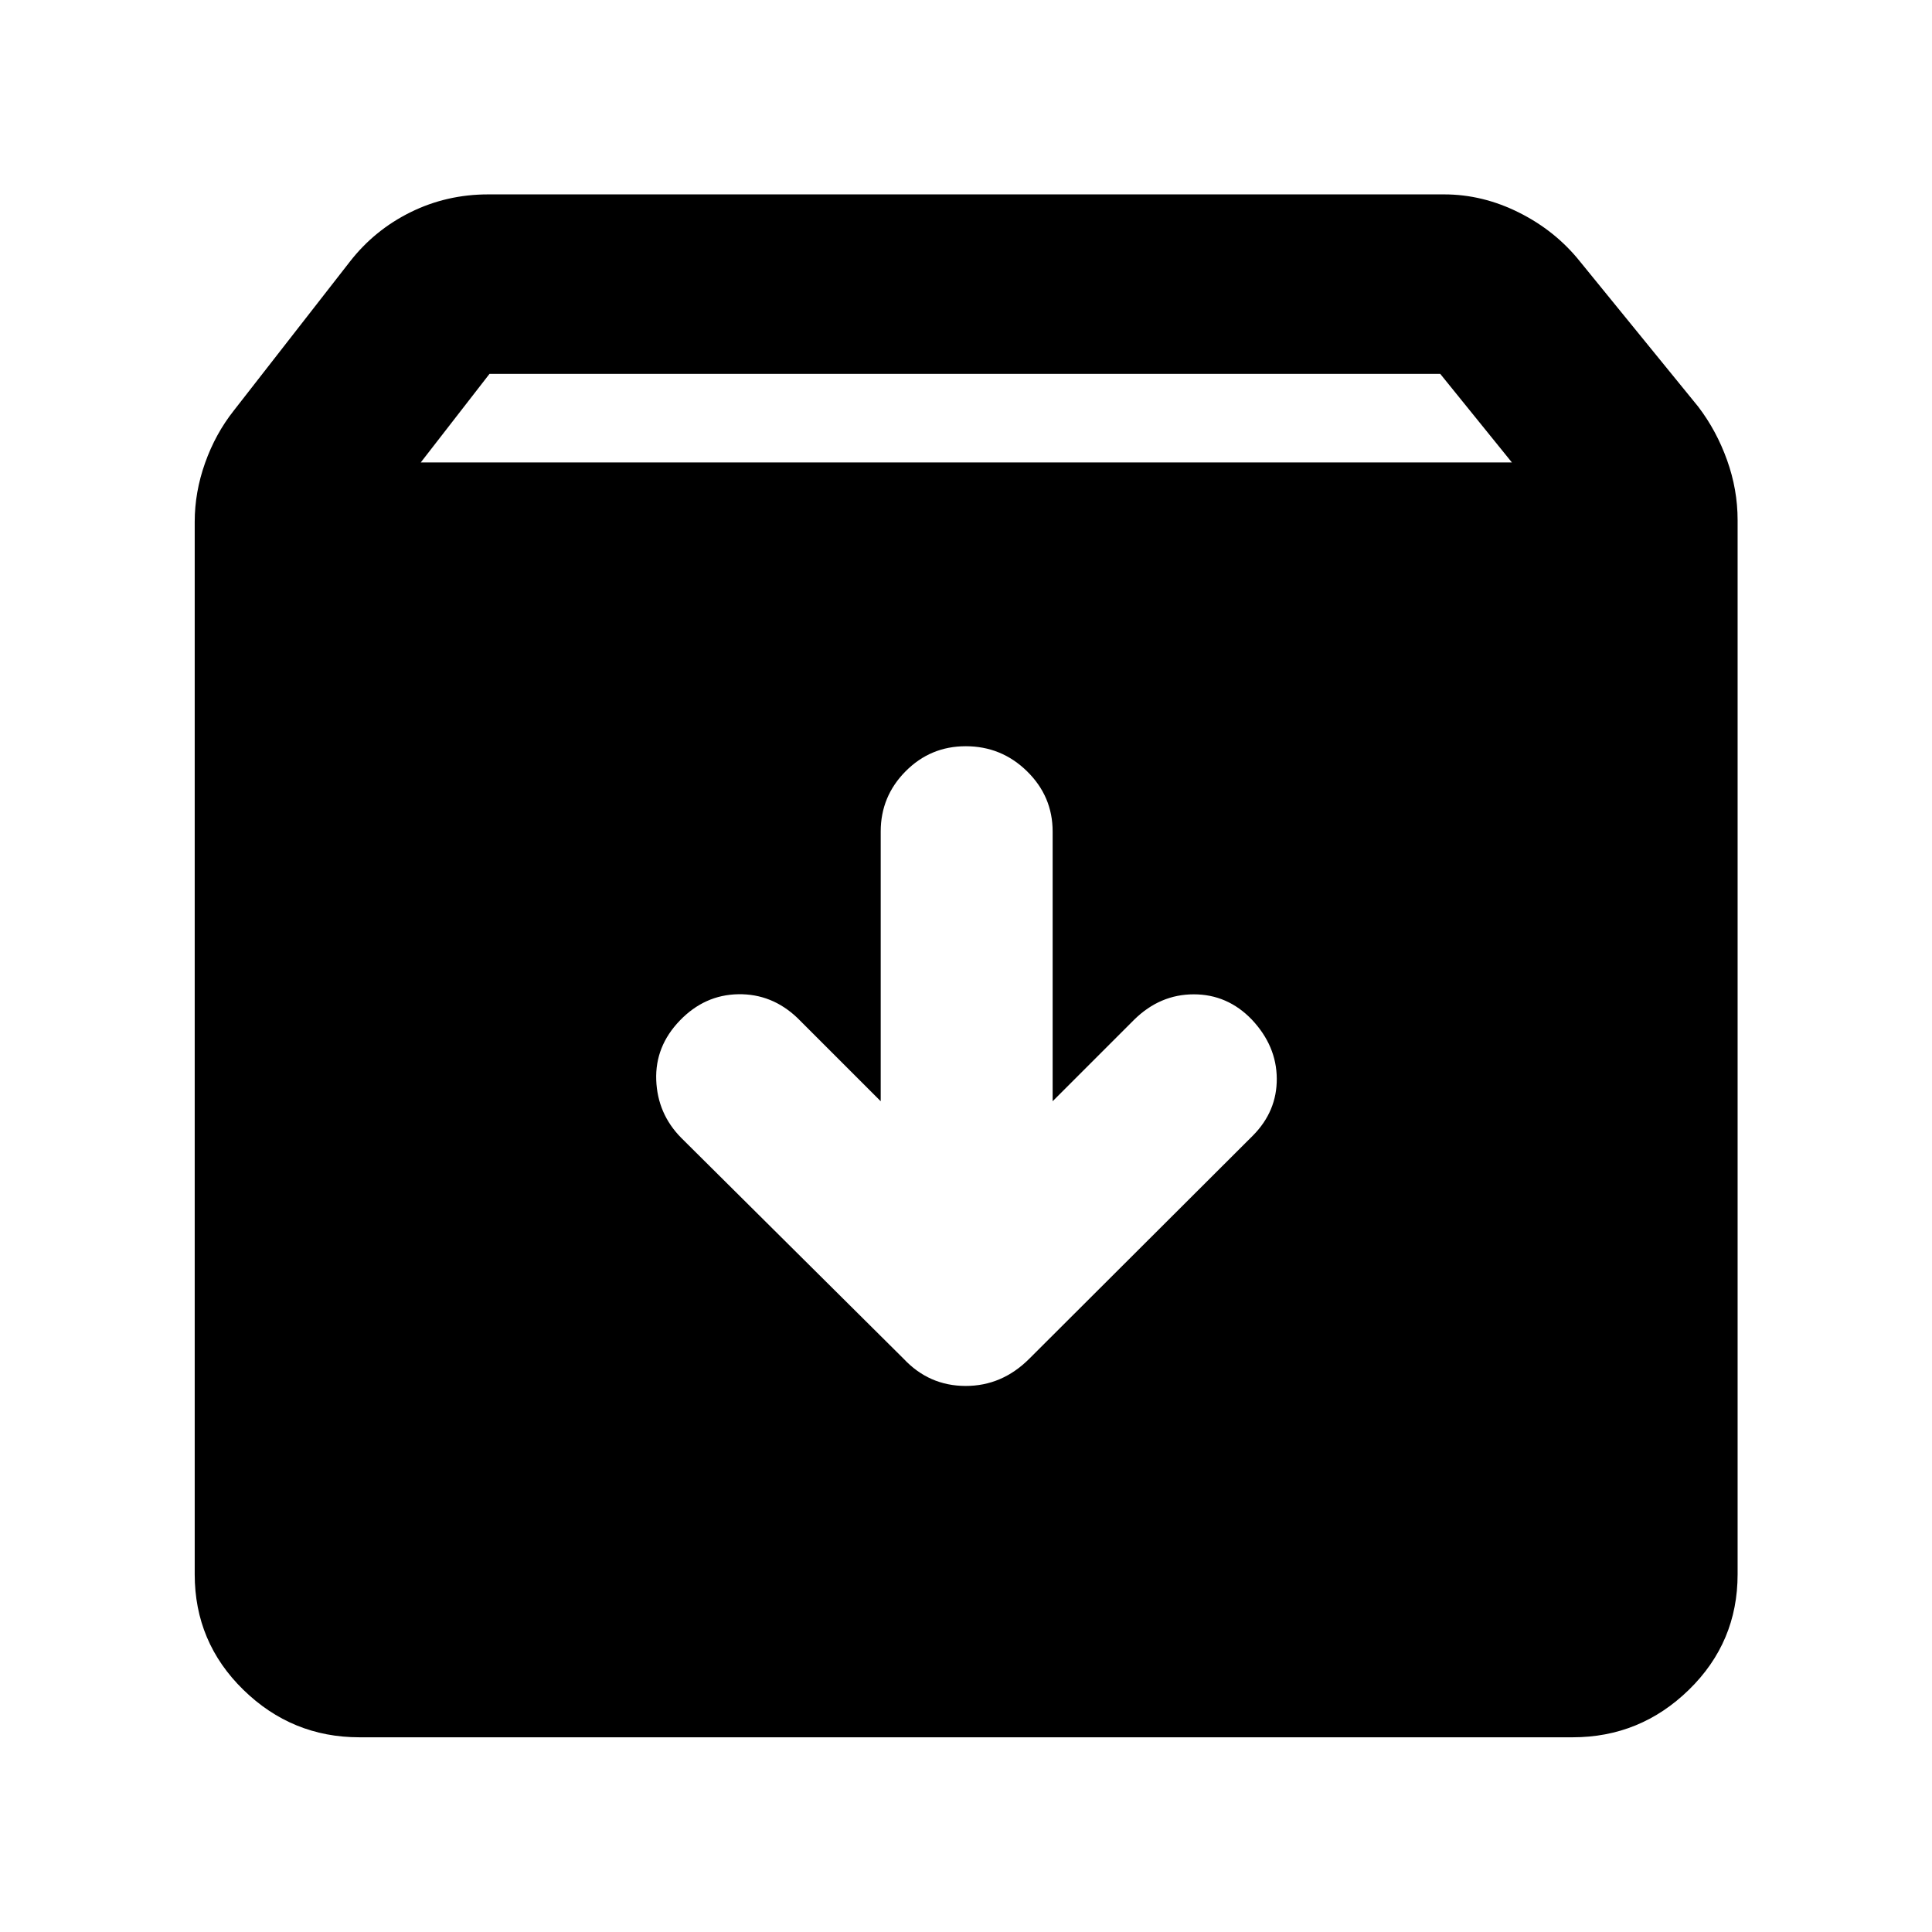 <svg xmlns="http://www.w3.org/2000/svg" height="40" viewBox="0 -960 960 960" width="40"><path d="M178.59-96.75q-33.53 0-57.68-23.61-24.16-23.6-24.16-57.38v-522.94q0-14.81 5.16-29.3 5.15-14.49 14.28-26.03l57.75-74.09q12.19-15.63 30.09-24.47 17.91-8.84 38.54-8.84h475.02q19.16 0 37.22 9.04t30.25 24.27l58.82 72.23q9.06 11.89 14.29 26.51 5.24 14.61 5.24 29.82v523.8q0 33.78-24.2 57.38-24.2 23.61-57.8 23.61H178.59Zm30.49-633.47h542.17l-35.6-44H243.23l-34.15 44ZM479.85-589.2q-17.52 0-29.88 12.47-12.35 12.46-12.35 29.92v134.01l-41.37-41.37q-12.67-12.08-29.41-11.8-16.74.29-29.06 13.1t-11.7 29.55q.62 16.73 12.37 28.67l110.56 109.82q12.64 13.46 30.75 13.5 18.11.04 31.66-13.5l111.13-110.9q11.99-12.1 11.87-28.36-.12-16.26-12.43-29.32-12.06-12.51-28.81-12.51-16.74 0-29.52 12.51l-40.61 40.61v-134.01q0-17.46-12.7-29.92-12.69-12.47-30.5-12.47Z"/></svg>